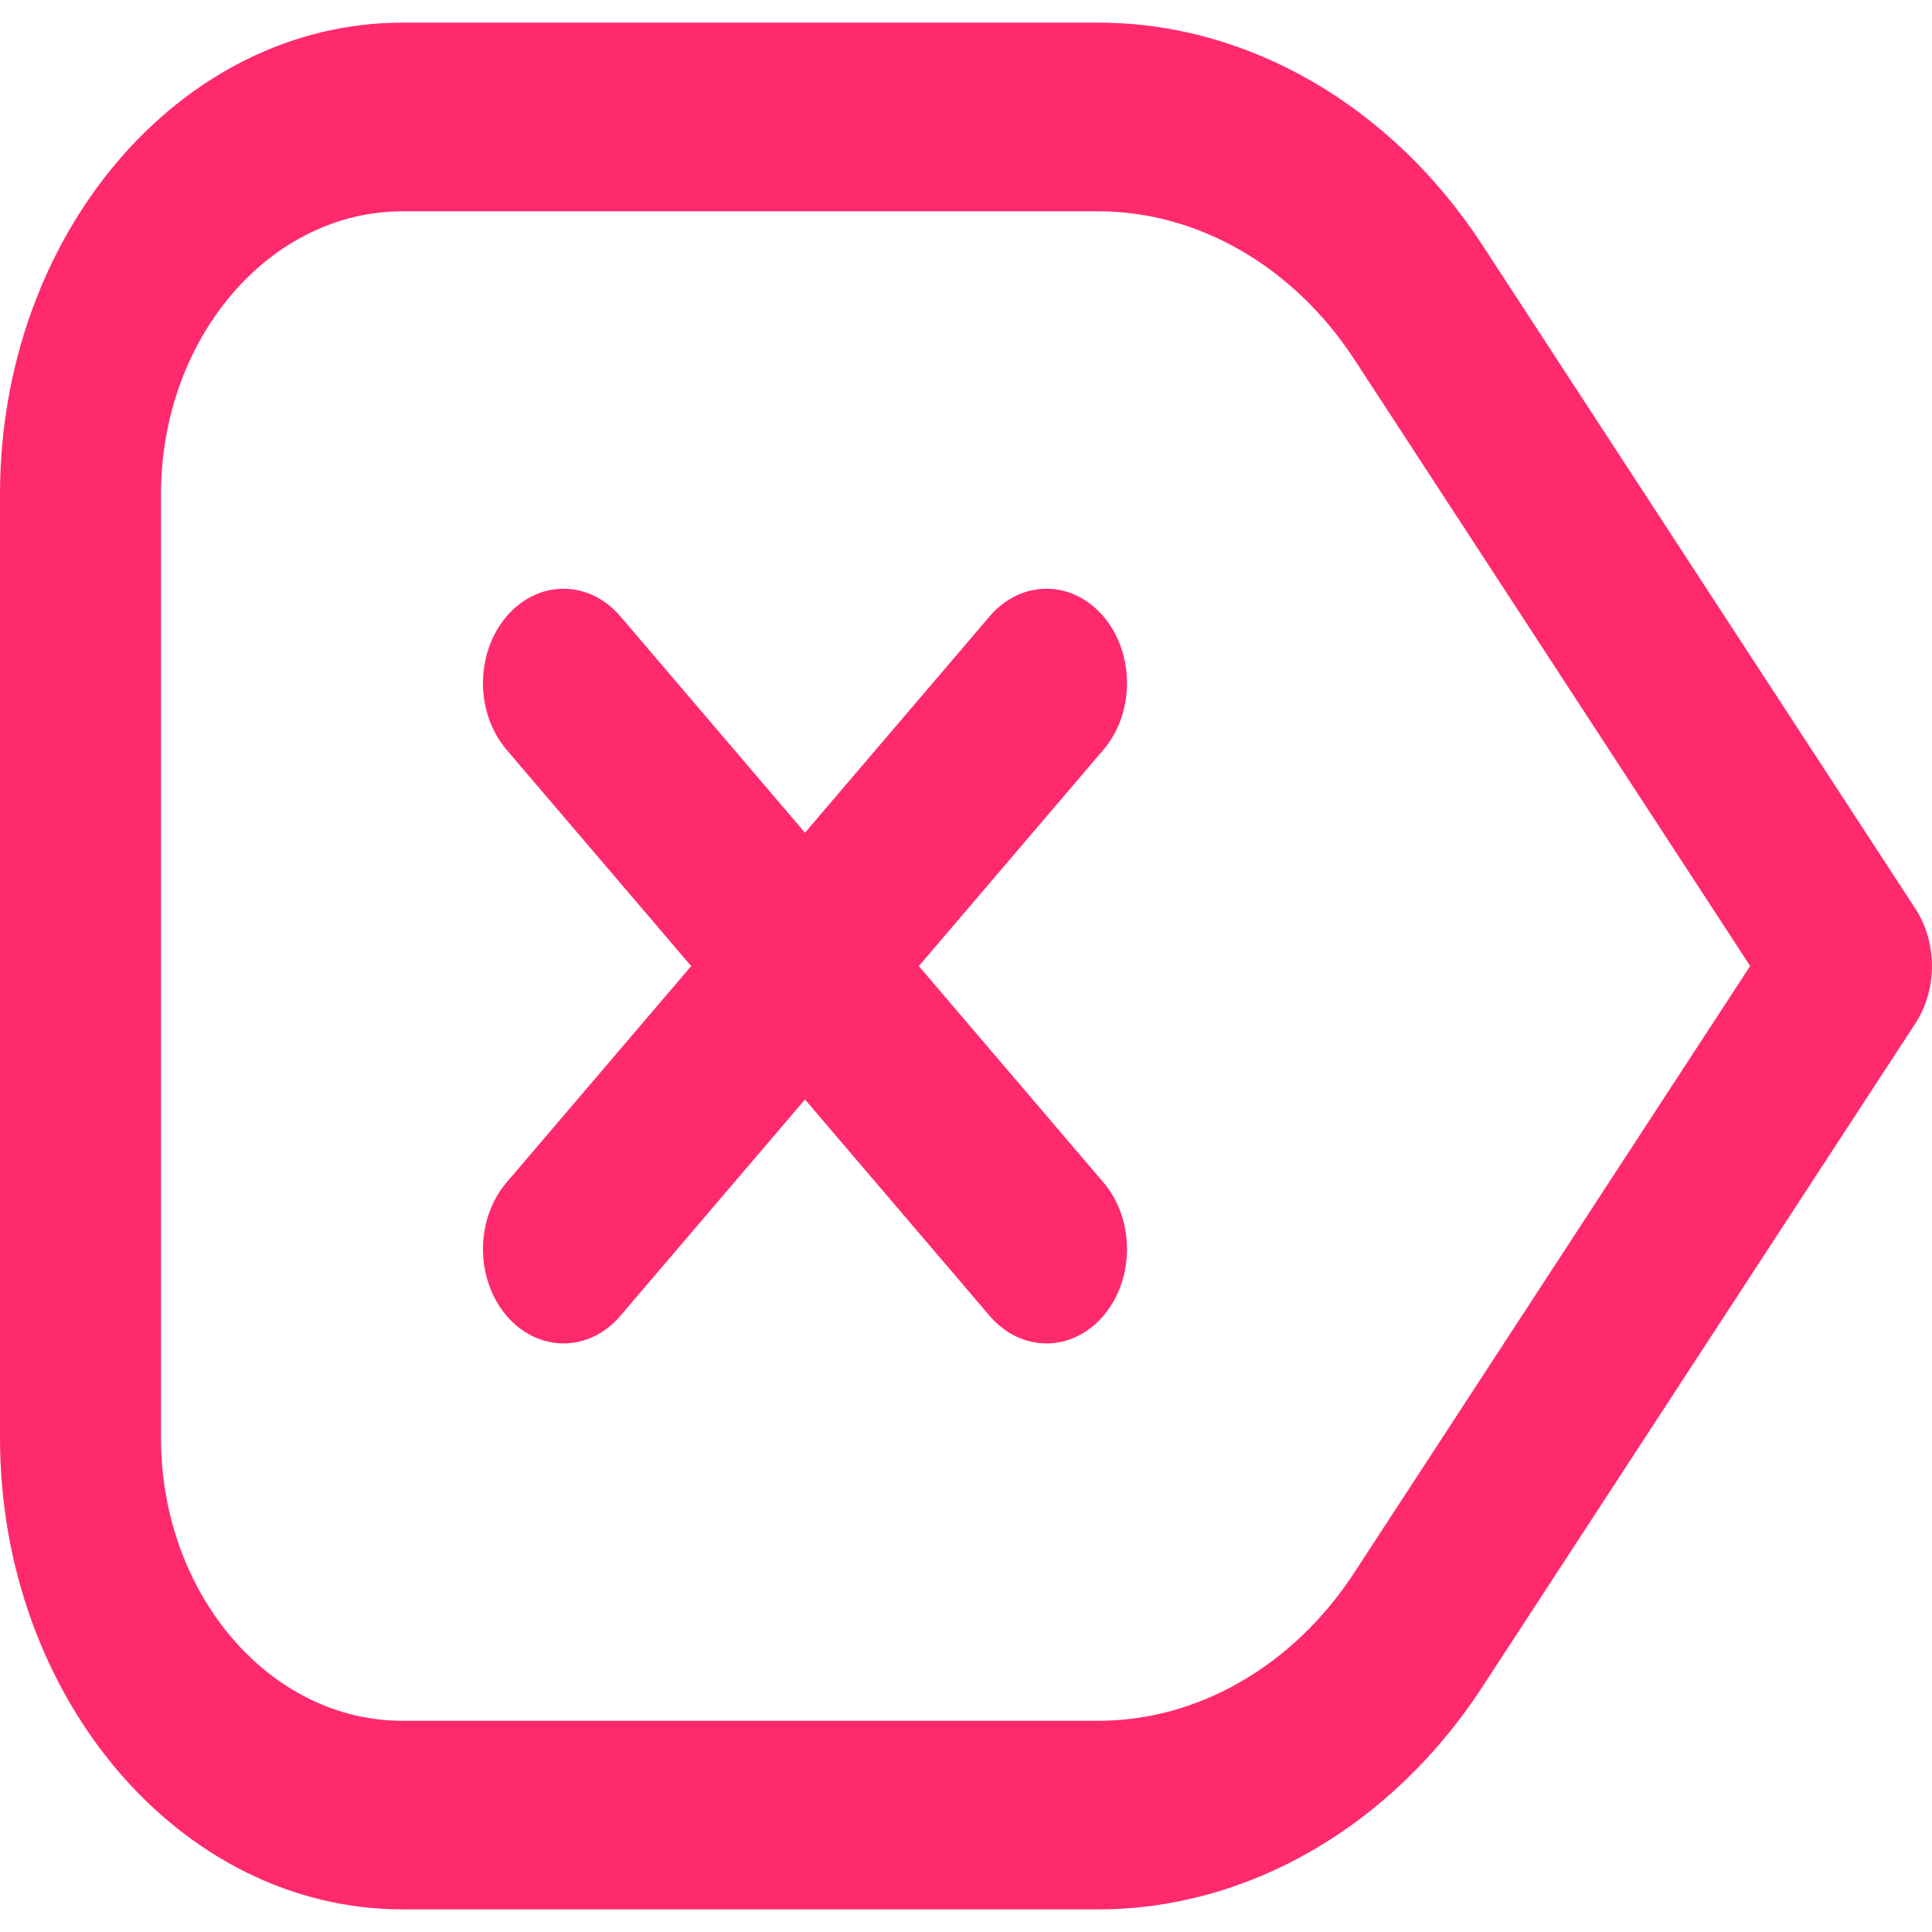 <svg width="512" height="512" viewBox="0 0 512 512" fill="none" xmlns="http://www.w3.org/2000/svg">
<path d="M507.605 240.825L392.811 64.9C368.768 28.025 330.752 6 291.115 6H106.667C47.851 6 0 62.075 0 131V381C0 449.925 47.851 506 106.667 506H291.115C330.731 506 368.768 483.975 392.789 447.125L507.605 271.2C513.451 262.25 513.451 249.8 507.605 240.825ZM358.891 416.775C342.869 441.35 317.547 456.025 291.115 456.025H106.667C71.381 456.025 42.667 422.375 42.667 381.025V131C42.667 89.65 71.381 56 106.667 56H291.115C317.525 56 342.869 70.675 358.912 95.25L463.808 256L358.891 416.775ZM292.416 198.7L243.499 256.025L292.416 313.35C300.757 323.125 300.757 338.925 292.416 348.7C288.256 353.575 282.795 356.025 277.333 356.025C271.872 356.025 266.411 353.575 262.251 348.7L213.333 291.375L164.416 348.7C160.256 353.575 154.795 356.025 149.333 356.025C143.872 356.025 138.411 353.575 134.251 348.7C125.909 338.925 125.909 323.125 134.251 313.35L183.168 256.025L134.251 198.7C125.909 188.925 125.909 173.125 134.251 163.35C142.592 153.575 156.075 153.575 164.416 163.35L213.333 220.675L262.251 163.35C270.592 153.575 284.075 153.575 292.416 163.35C300.757 173.125 300.757 188.925 292.416 198.7Z" fill="#FF2A6D"/>
</svg>
